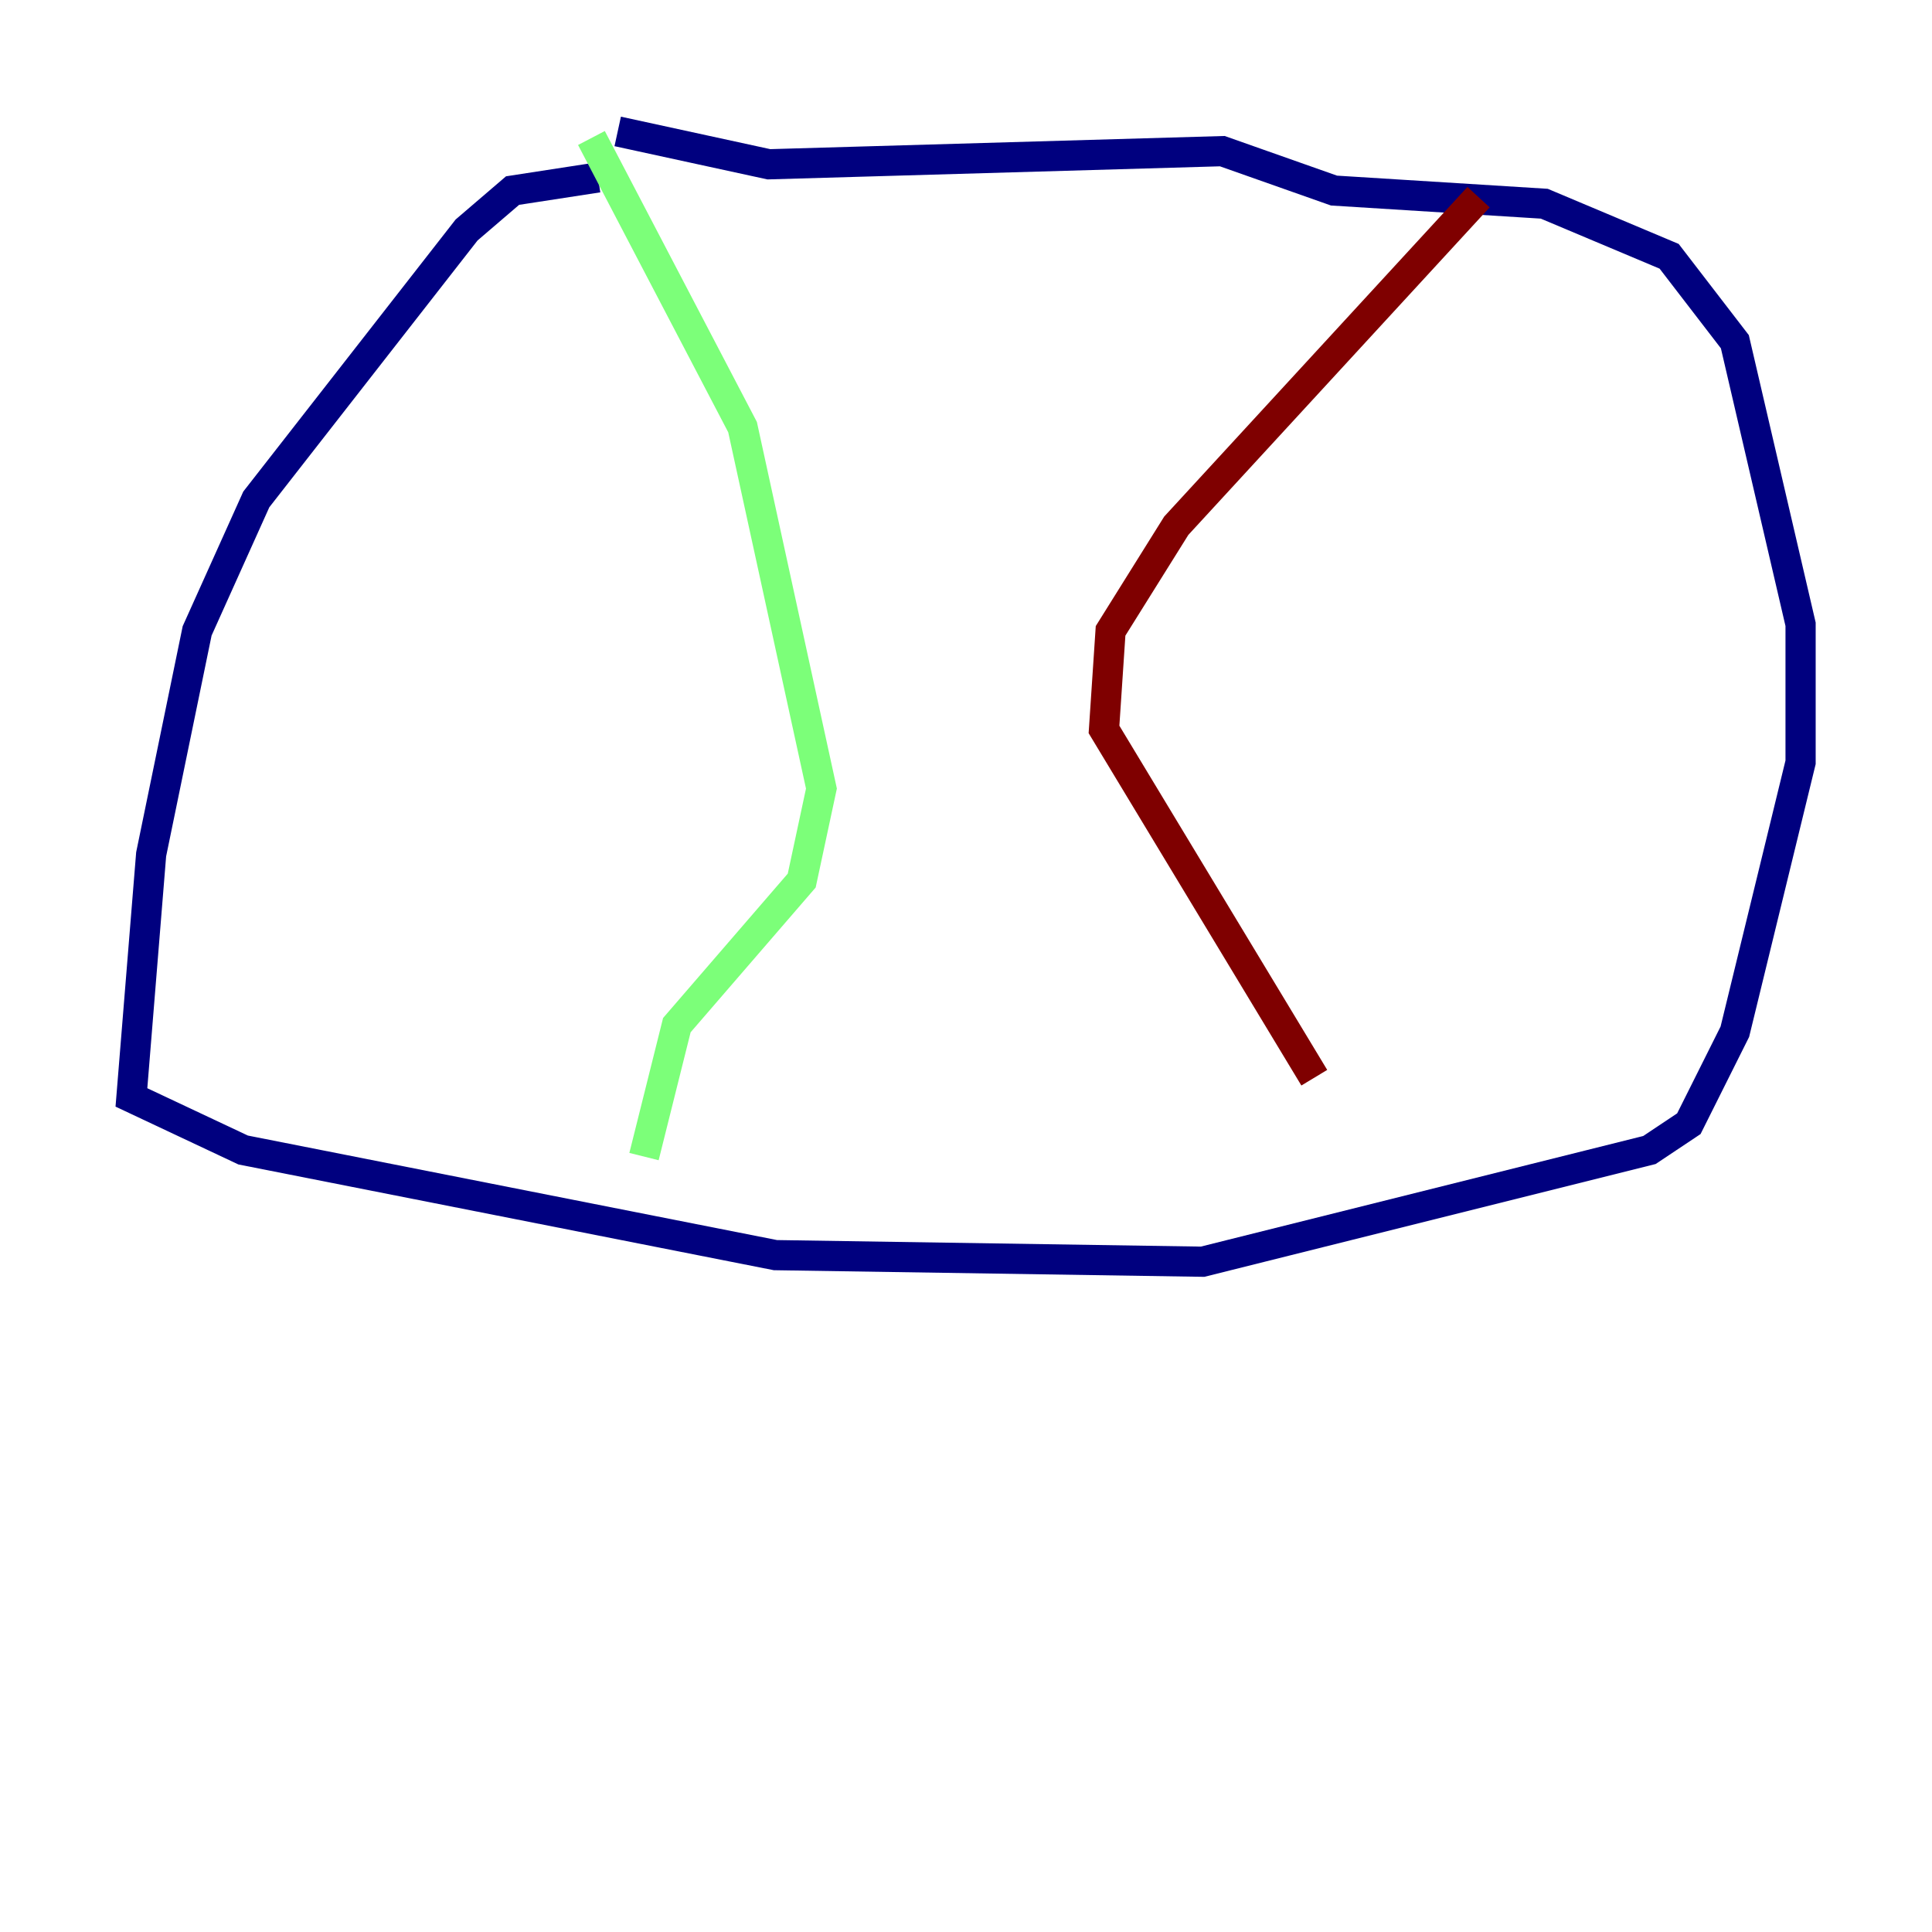 <?xml version="1.0" encoding="utf-8" ?>
<svg baseProfile="tiny" height="128" version="1.2" viewBox="0,0,128,128" width="128" xmlns="http://www.w3.org/2000/svg" xmlns:ev="http://www.w3.org/2001/xml-events" xmlns:xlink="http://www.w3.org/1999/xlink"><defs /><polyline fill="none" points="39.619,11.755 33.959,12.626 30.912,15.238 16.98,33.088 13.061,41.796 10.014,56.599 8.707,72.707 16.109,76.191 51.374,83.156 79.674,83.592 109.279,76.191 111.891,74.449 114.939,68.354 119.293,50.503 119.293,41.361 114.939,22.64 110.585,16.98 102.313,13.497 88.381,12.626 80.98,10.014 50.939,10.884 40.925,8.707" stroke="#00007f" stroke-width="2" /><polyline fill="none" points="39.184,9.143 49.197,28.299 54.422,52.245 53.116,58.34 44.843,67.918 42.667,76.626" stroke="#7cff79" stroke-width="2" /><polyline fill="none" points="97.959,13.061 77.932,34.83 73.578,41.796 73.143,48.327 87.075,71.401" stroke="#7f0000" stroke-width="2" /></svg>